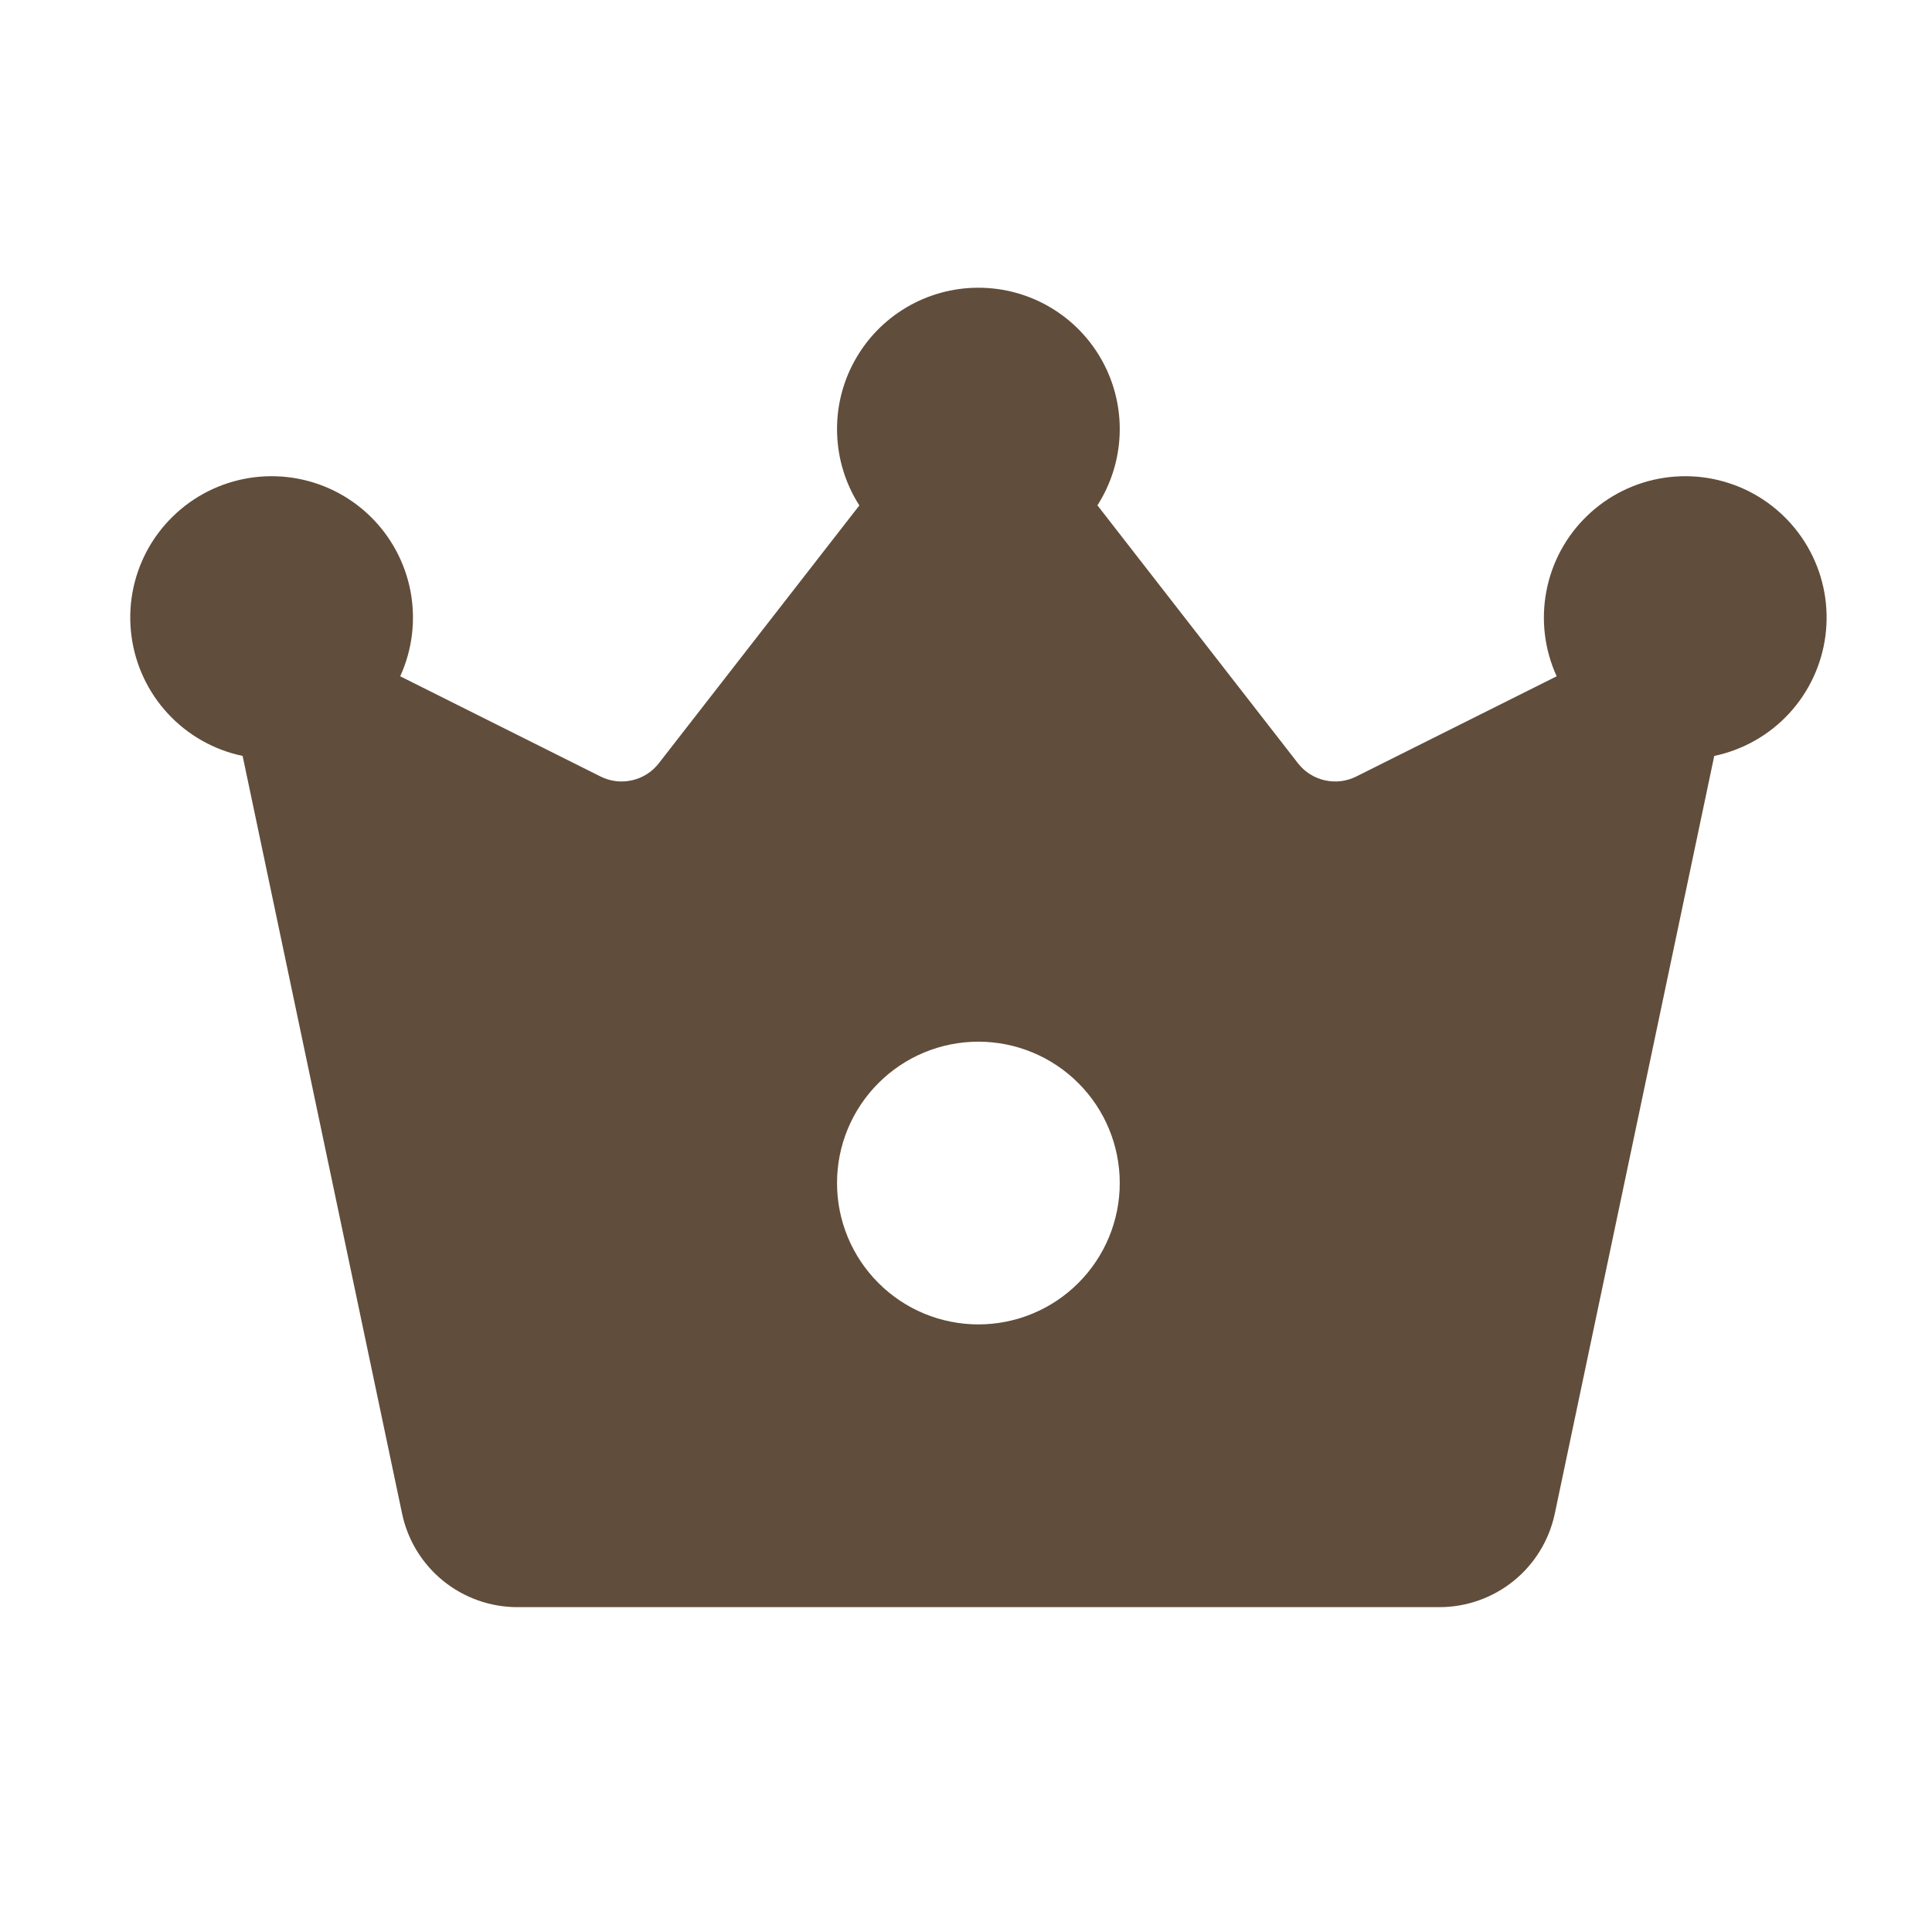 <svg width="41" height="41" viewBox="0 0 41 41" fill="none" xmlns="http://www.w3.org/2000/svg">
<path d="M18.237 10.726L13.981 16.198C13.839 16.381 13.638 16.509 13.412 16.559C13.186 16.611 12.95 16.582 12.743 16.478L8.493 14.352C8.751 13.786 8.827 13.155 8.711 12.544C8.594 11.933 8.291 11.374 7.843 10.943C7.395 10.512 6.824 10.231 6.209 10.139C5.594 10.047 4.966 10.148 4.411 10.428C3.856 10.709 3.402 11.155 3.111 11.704C2.821 12.254 2.708 12.88 2.79 13.497C2.871 14.113 3.141 14.689 3.564 15.145C3.986 15.601 4.54 15.915 5.149 16.042L8.533 32.122C8.651 32.684 8.96 33.188 9.406 33.549C9.852 33.91 10.409 34.107 10.983 34.106H30.547C31.121 34.106 31.677 33.909 32.123 33.548C32.569 33.187 32.876 32.683 32.995 32.122L36.379 16.042C36.987 15.915 37.541 15.601 37.964 15.145C38.386 14.689 38.657 14.113 38.738 13.497C38.819 12.88 38.707 12.254 38.416 11.704C38.126 11.155 37.672 10.709 37.117 10.428C36.562 10.148 35.934 10.047 35.319 10.139C34.704 10.231 34.133 10.512 33.685 10.943C33.236 11.374 32.933 11.933 32.817 12.544C32.7 13.155 32.776 13.786 33.035 14.352L28.783 16.478C28.576 16.582 28.34 16.611 28.114 16.559C27.888 16.509 27.687 16.381 27.545 16.198L23.289 10.724C23.579 10.271 23.742 9.748 23.761 9.209C23.78 8.671 23.653 8.138 23.395 7.666C23.137 7.194 22.756 6.799 22.293 6.525C21.83 6.25 21.301 6.106 20.763 6.106C20.224 6.106 19.696 6.25 19.233 6.525C18.77 6.799 18.389 7.194 18.131 7.666C17.872 8.138 17.746 8.671 17.765 9.209C17.783 9.748 17.946 10.273 18.237 10.726ZM20.763 28.106C20.369 28.106 19.979 28.028 19.615 27.878C19.251 27.727 18.92 27.506 18.642 27.227C18.363 26.949 18.142 26.618 17.991 26.254C17.84 25.89 17.763 25.5 17.763 25.106C17.763 24.712 17.84 24.322 17.991 23.958C18.142 23.594 18.363 23.263 18.642 22.985C18.92 22.706 19.251 22.485 19.615 22.334C19.979 22.183 20.369 22.106 20.763 22.106C21.558 22.106 22.322 22.422 22.884 22.985C23.447 23.547 23.763 24.31 23.763 25.106C23.763 25.902 23.447 26.665 22.884 27.227C22.322 27.79 21.558 28.106 20.763 28.106Z" fill="#614D3B"/>
</svg>
